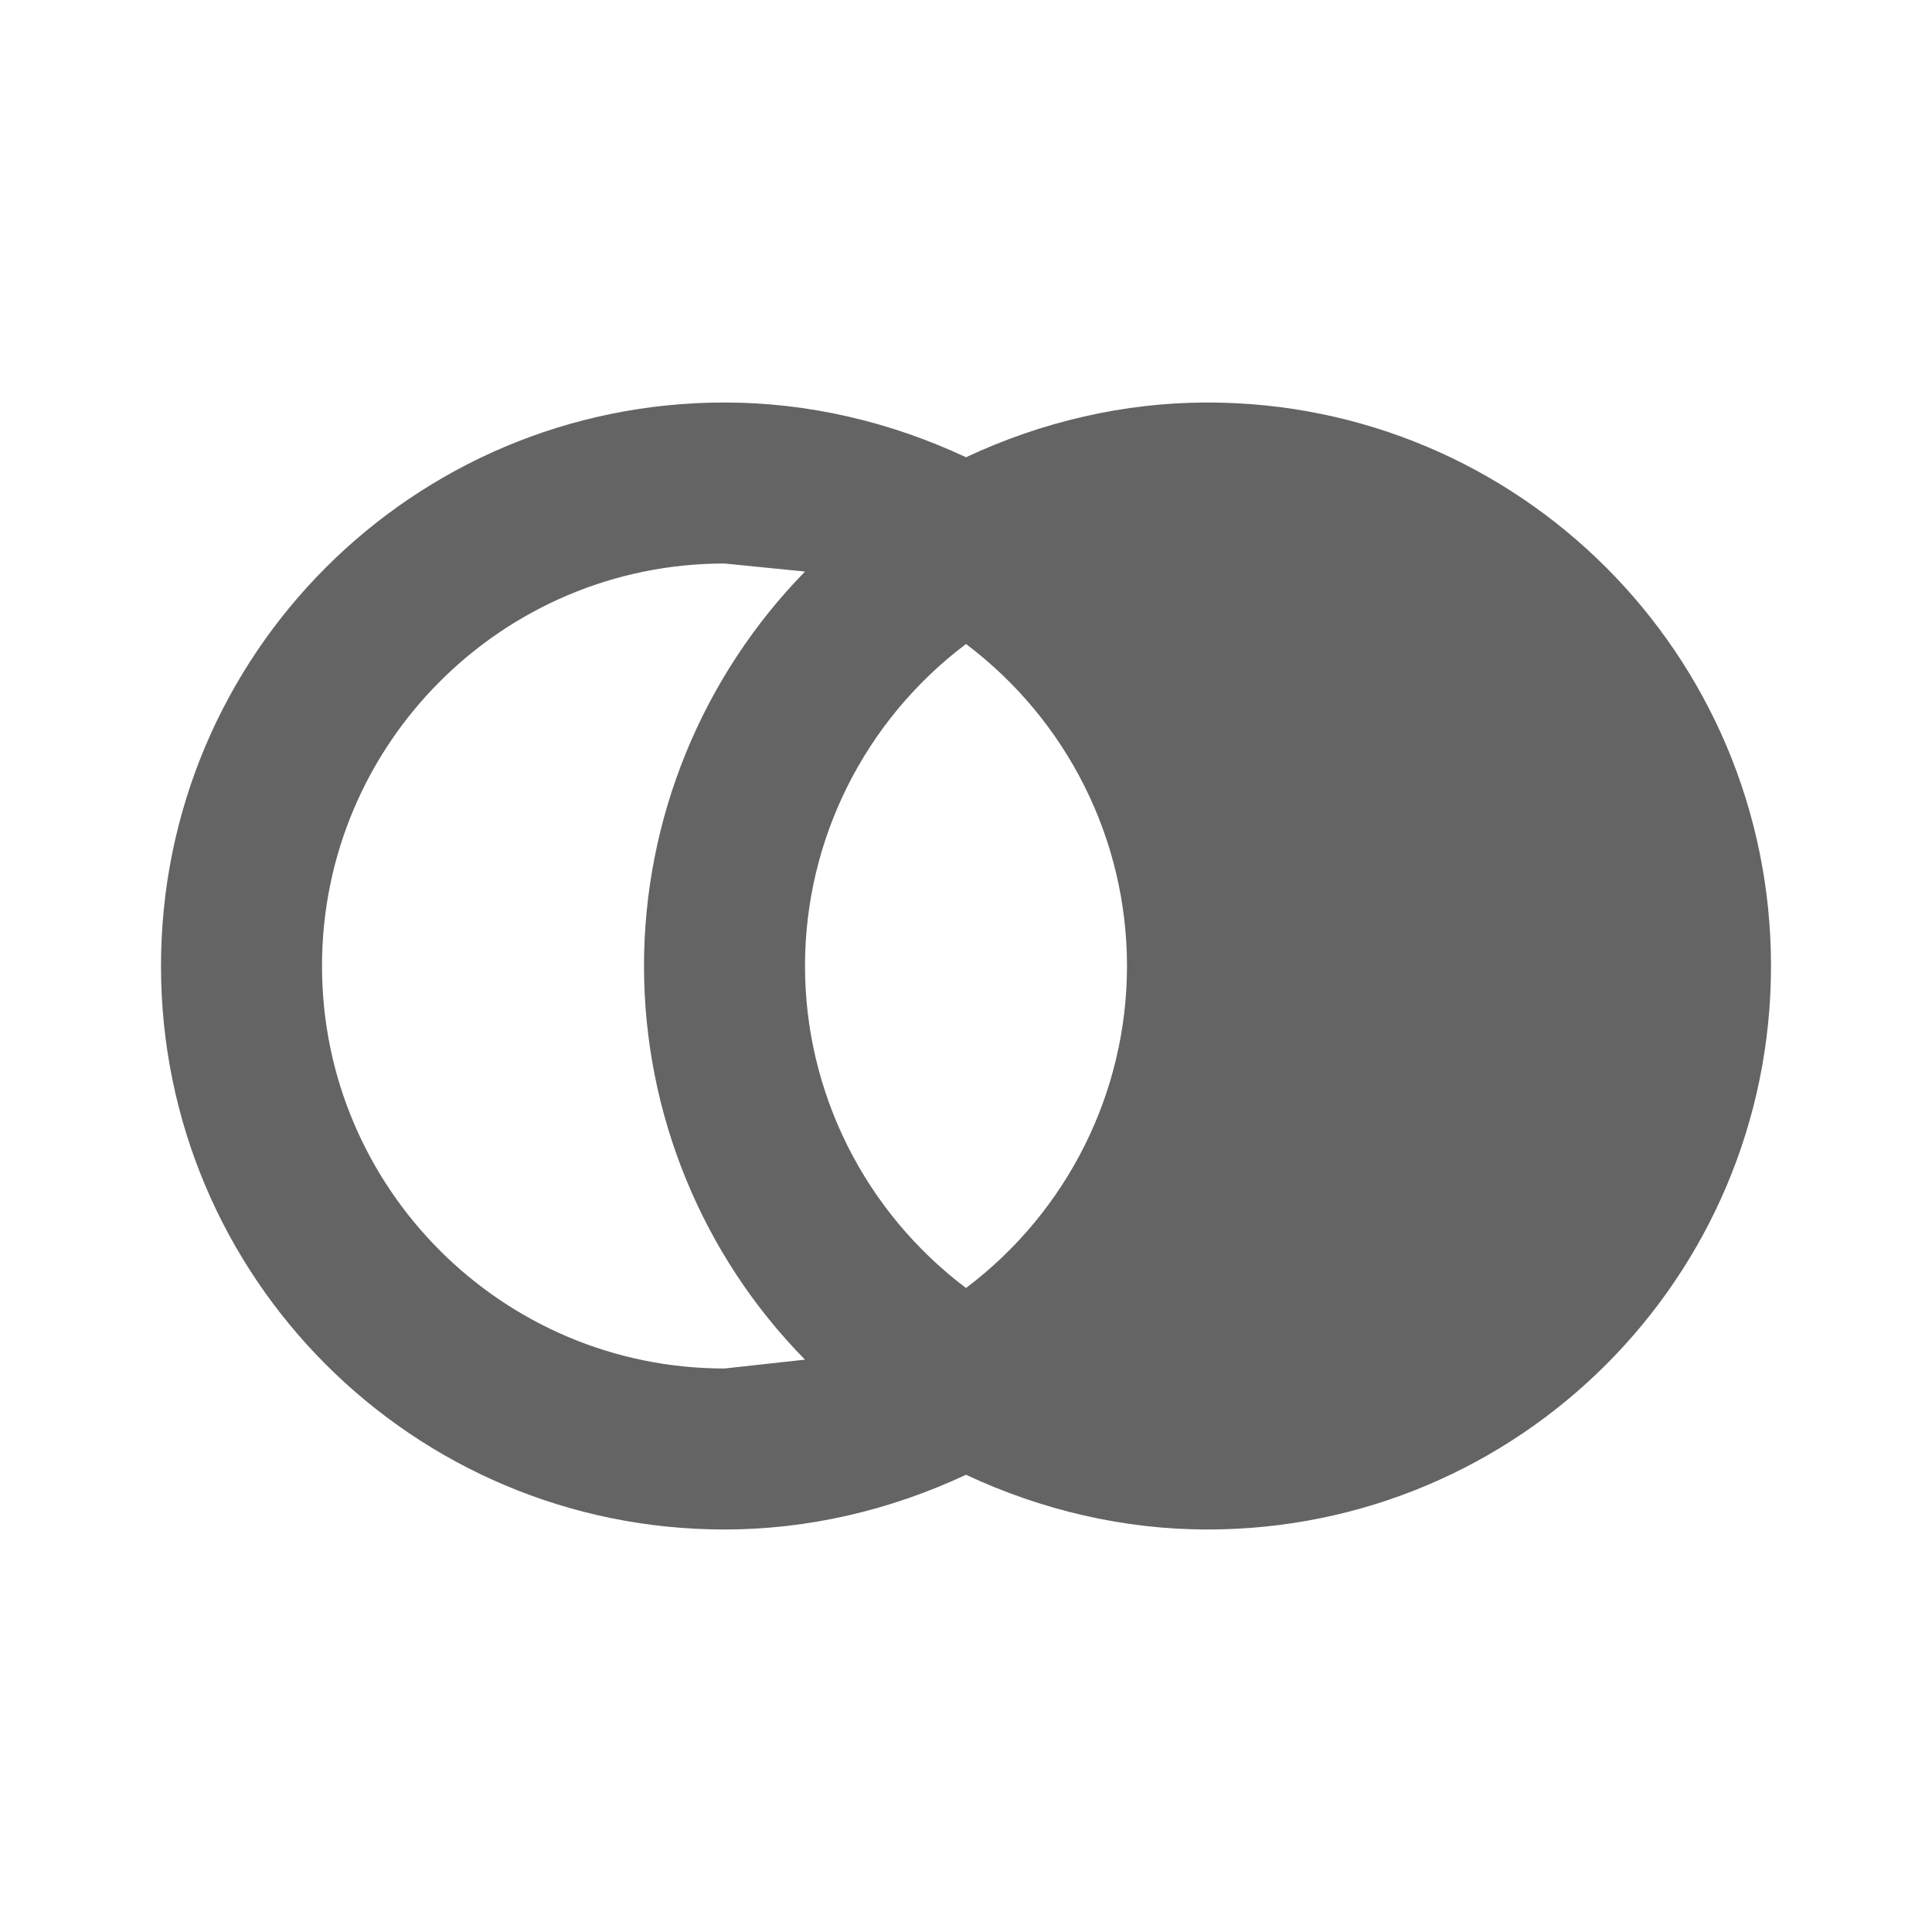 <?xml version="1.0"?>
<svg xmlns="http://www.w3.org/2000/svg" xmlns:xlink="http://www.w3.org/1999/xlink" aria-hidden="true" width="1em" height="1em" viewBox="0 0 24 24" data-icon="mdi:set-right" data-width="1em" data-height="1em" data-inline="false" class="iconify"><path d="M15 19c-1.04 0-2.06-.24-3-.68-.94.44-1.96.68-3 .68-3.87 0-7-3.13-7-7s3.13-7 7-7c1.04 0 2.06.24 3 .68.94-.44 1.96-.68 3-.68 3.87 0 7 3.13 7 7s-3.13 7-7 7m-6-2l1-.11c-1.28-1.3-2-3.06-2-4.89 0-1.83.72-3.59 2-4.9L9 7c-2.76 0-5 2.24-5 5s2.24 5 5 5m3-1c1.26-.95 2-2.43 2-4 0-1.57-.74-3.05-2-4-1.26.95-2 2.43-2 4 0 1.57.74 3.05 2 4z" fill="#646464"/></svg>

